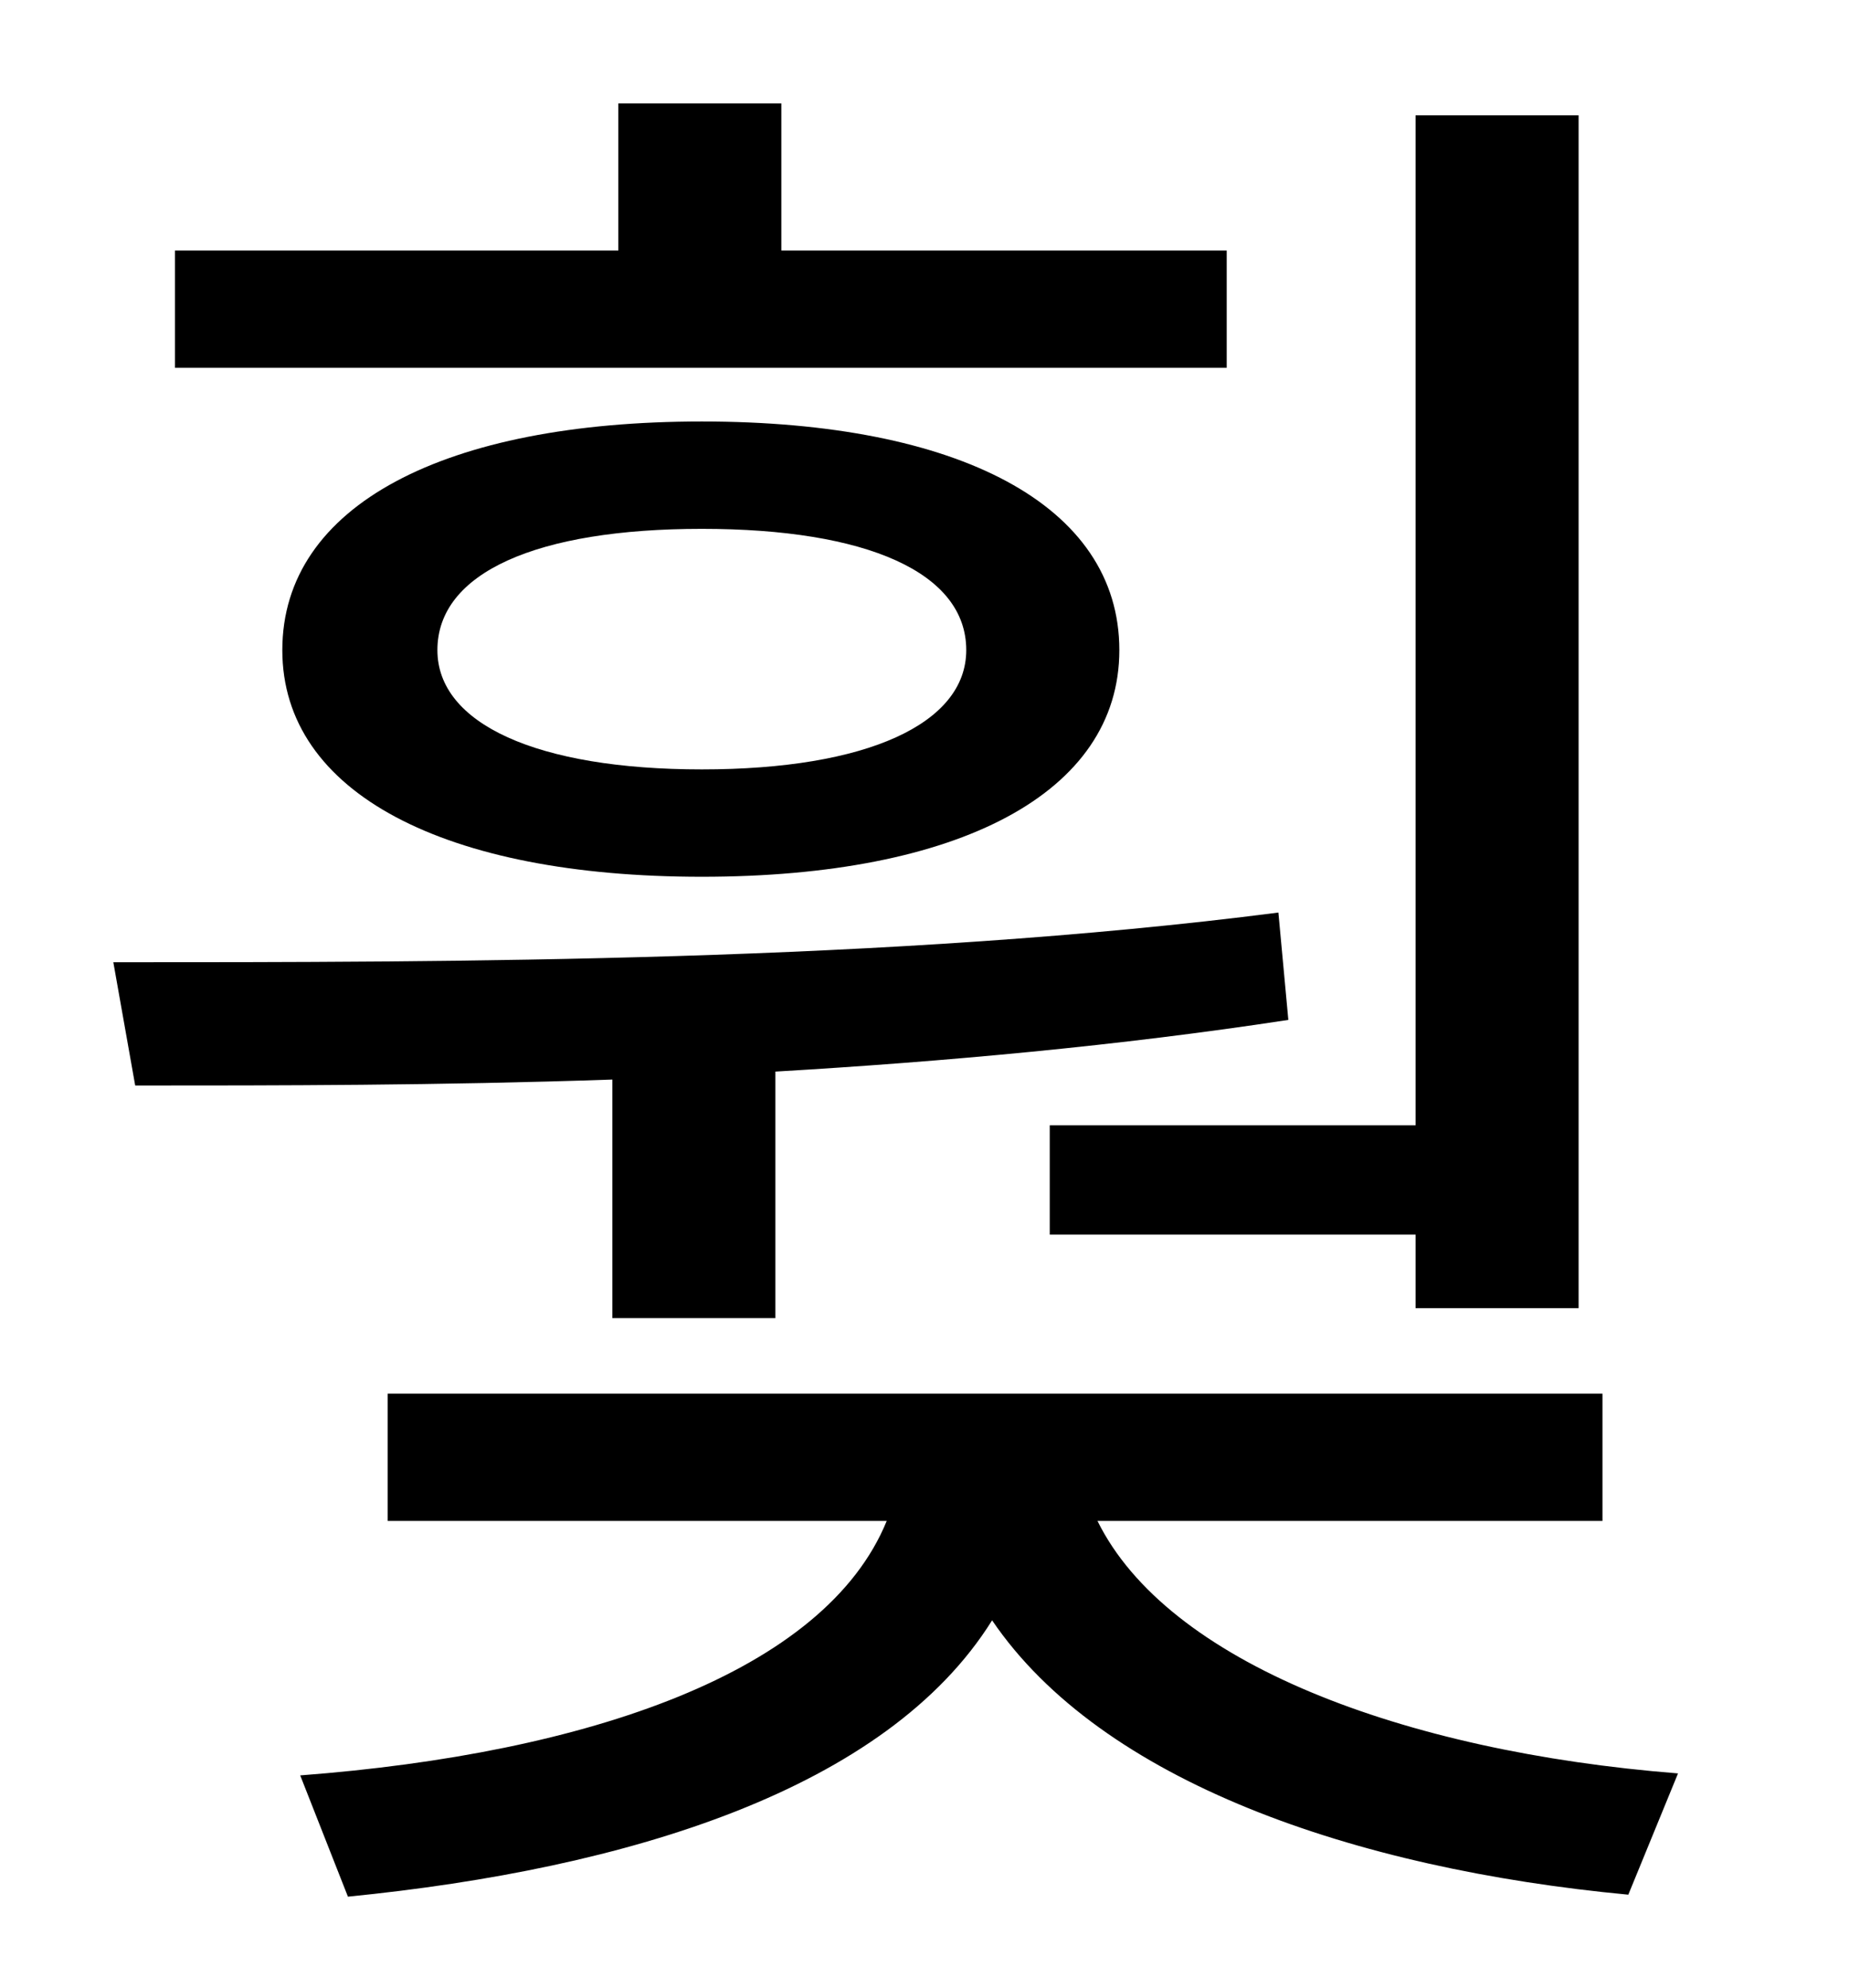 <?xml version="1.0" standalone="no"?>
<!DOCTYPE svg PUBLIC "-//W3C//DTD SVG 1.1//EN" "http://www.w3.org/Graphics/SVG/1.1/DTD/svg11.dtd" >
<svg xmlns="http://www.w3.org/2000/svg" xmlns:xlink="http://www.w3.org/1999/xlink" version="1.1" viewBox="-10 0 930 1000">
   <path fill="currentColor"
d="M518 566h184v-508h82v600h-82v-37h-184v-55zM607 126v59h-529v-59h223v-74h82v74h224zM476 327c0 -39 -50 -61 -133 -61s-133 22 -133 61c0 37 50 60 133 60s133 -23 133 -60zM132 327c0 -73 82 -115 211 -115s210 42 210 115c0 72 -81 114 -210 114s-211 -42 -211 -114z
M298 663v-120c-87 3 -169 3 -240 3l-11 -62c169 0 392 0 586 -25l5 54c-85 13 -173 21 -258 26v124h-82zM796 765h-254c35 71 153 116 292 127l-25 61c-138 -13 -265 -57 -320 -138c-53 85 -183 125 -324 139l-24 -61c145 -11 264 -52 295 -128h-251v-64h611v64z" />
</svg>
